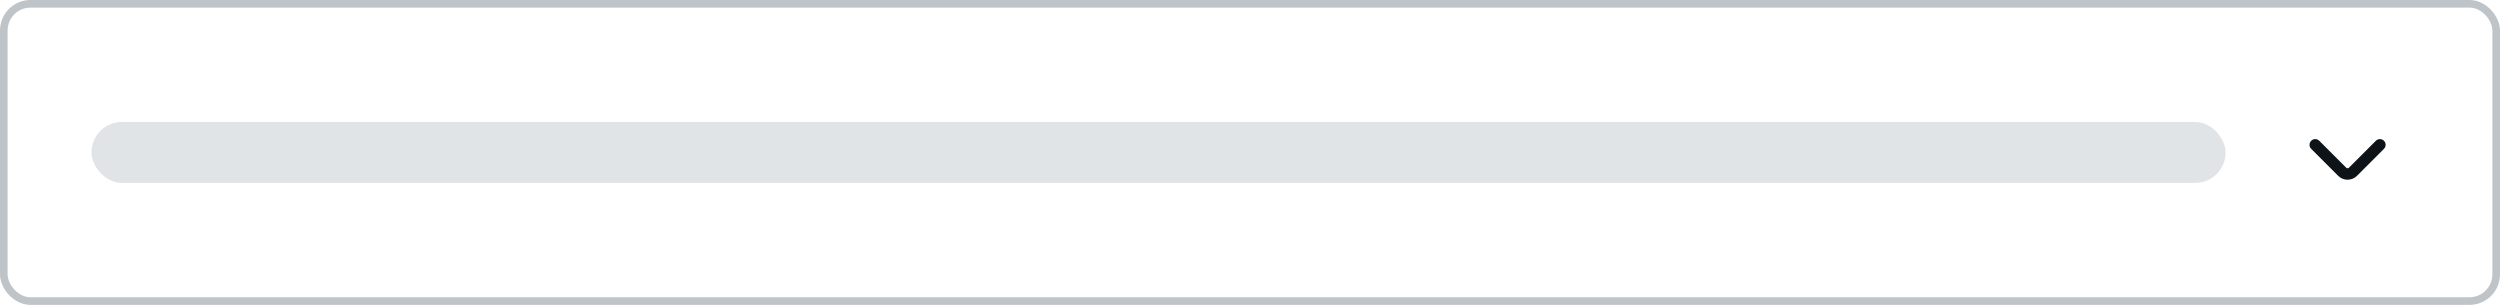 <svg width="328" height="40" viewBox="0 0 328 40" fill="none" xmlns="http://www.w3.org/2000/svg">
<rect x="0.5" y="0.5" width="327" height="39" rx="3.5" stroke="#2B3B4A" stroke-opacity="0.3"/>
<rect x="12" y="16" width="280" height="8" rx="4" fill="#394C60" fill-opacity="0.15"/>
<path d="M311.714 18.47L308.178 22.005C308.081 22.103 307.922 22.103 307.825 22.005L304.289 18.47C303.996 18.177 303.521 18.177 303.228 18.47C302.936 18.763 302.936 19.237 303.228 19.53L306.764 23.066C307.447 23.749 308.555 23.749 309.239 23.066L312.774 19.53C313.067 19.237 313.067 18.763 312.774 18.47C312.481 18.177 312.007 18.177 311.714 18.47Z" fill="#0E1318"/>
</svg>
